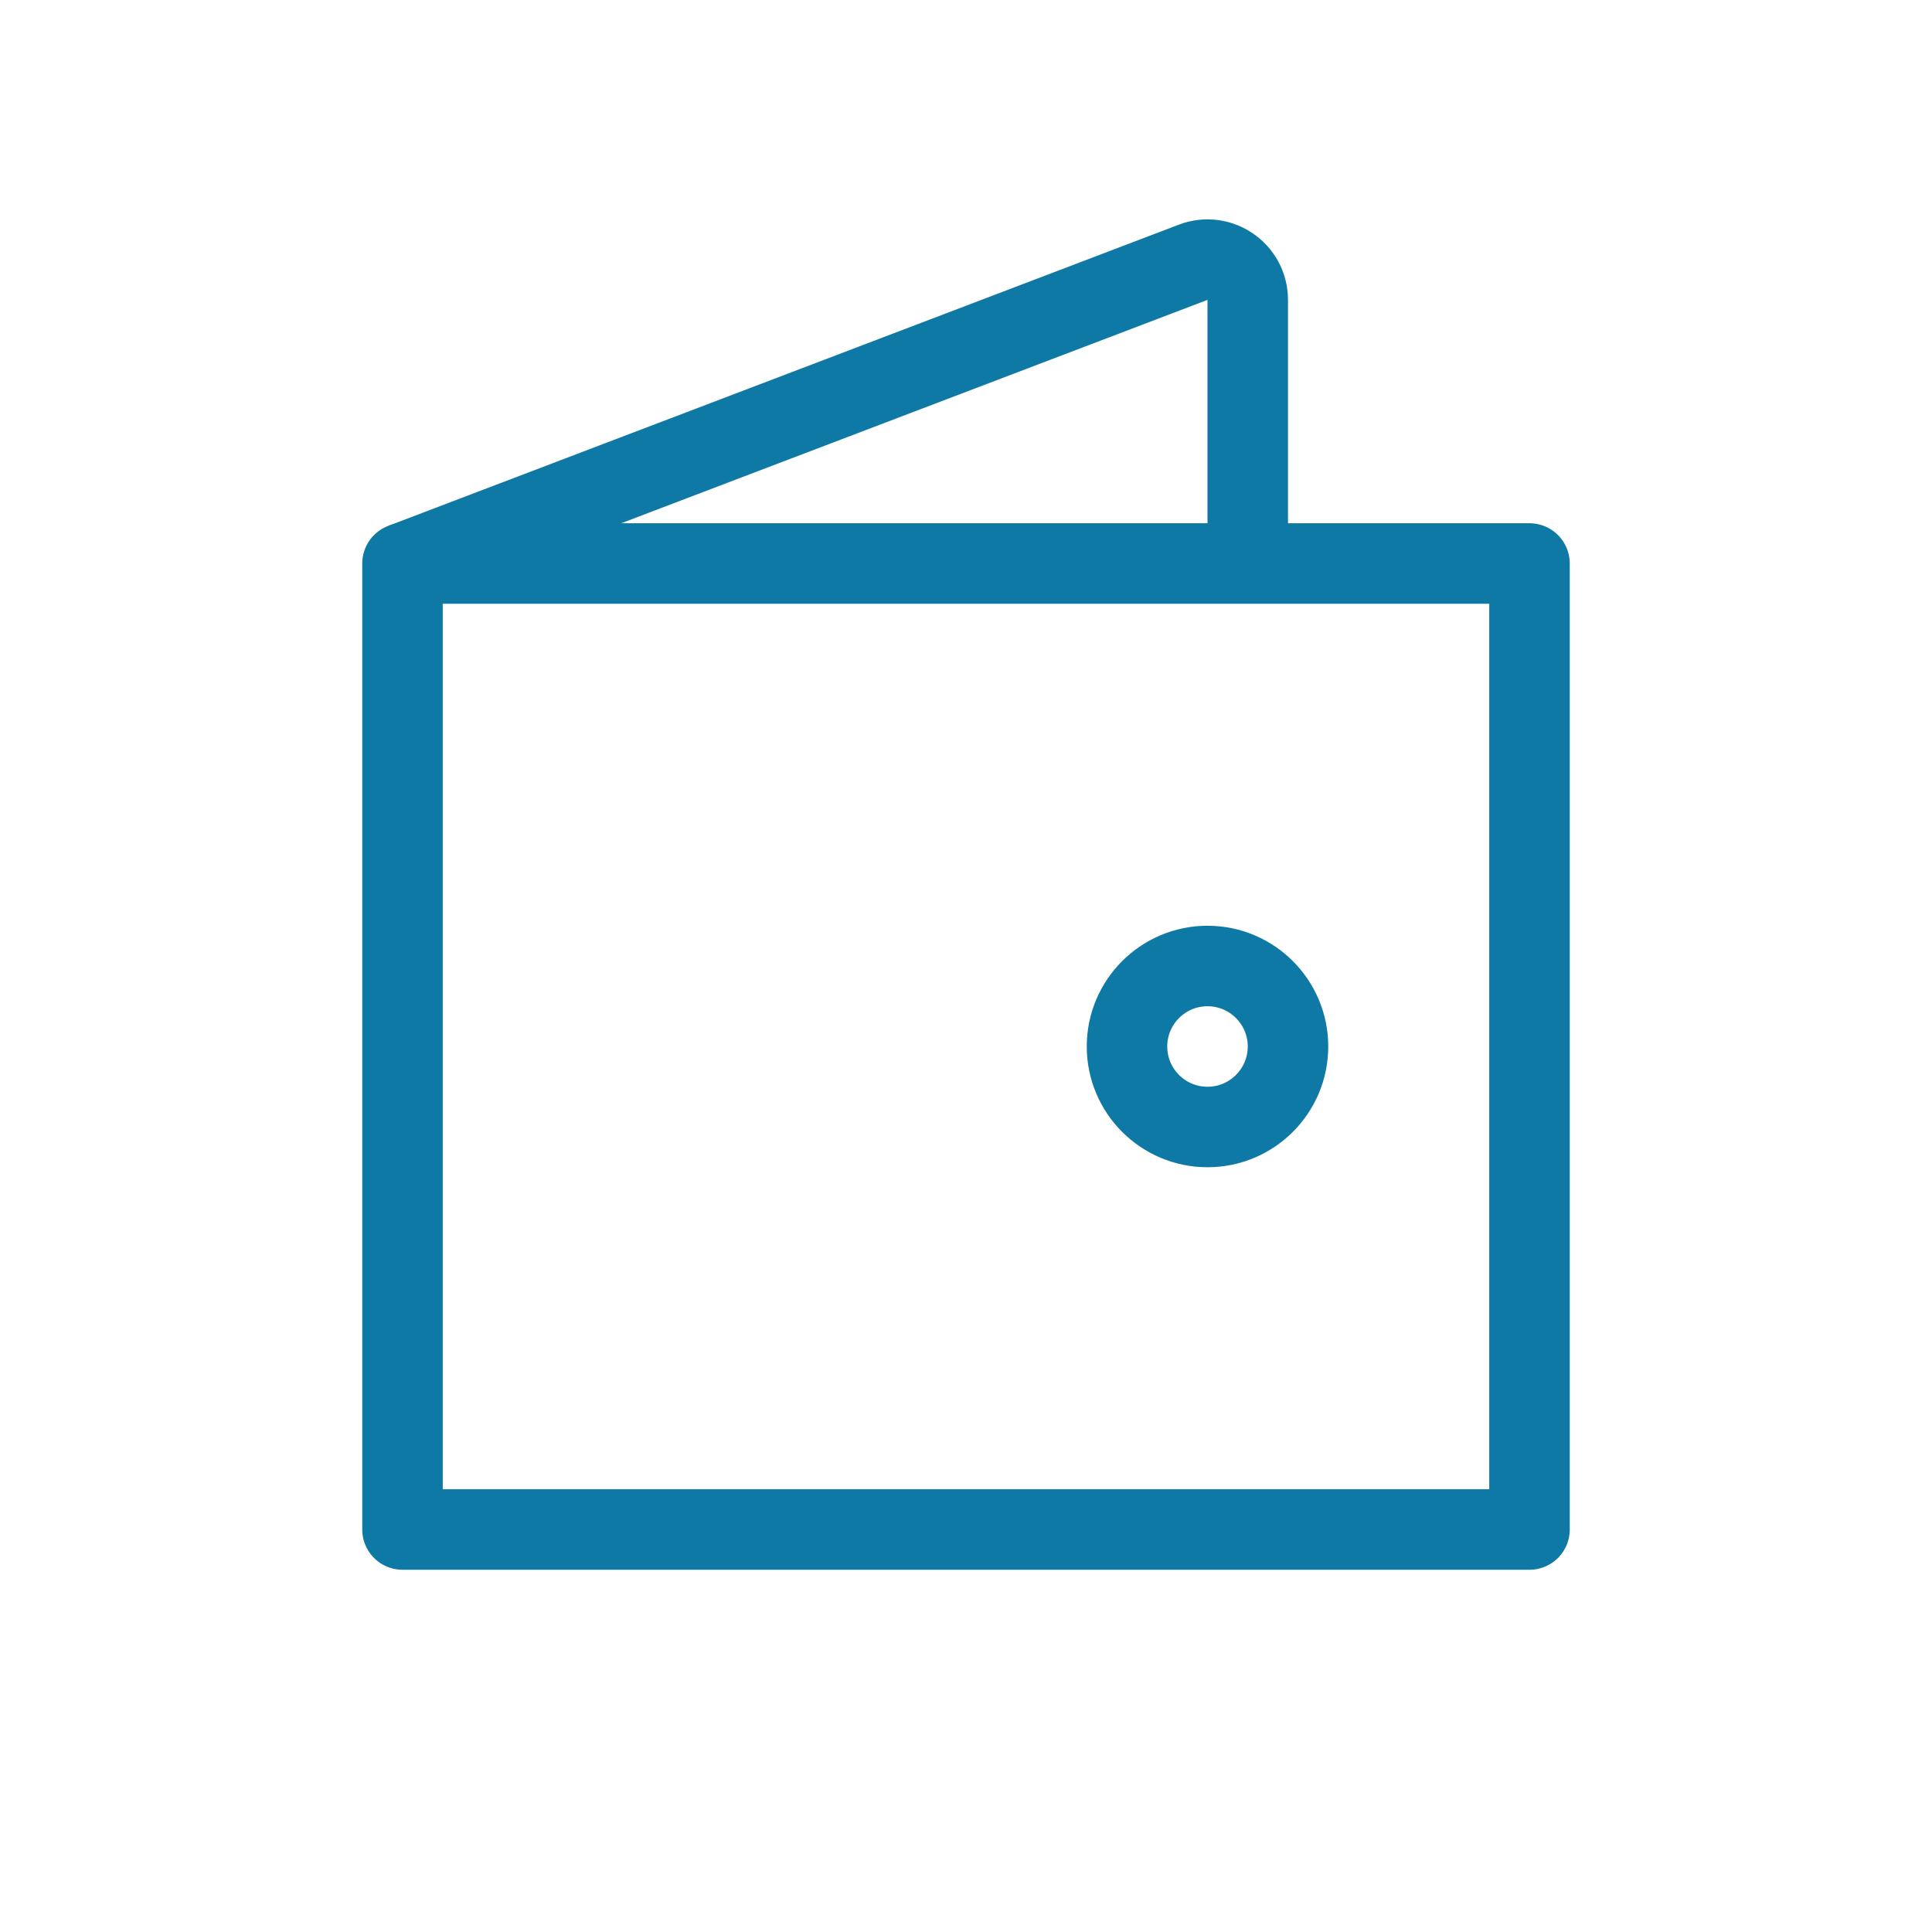 <svg width="24" height="24" viewBox="0 0 24 24" fill="none" xmlns="http://www.w3.org/2000/svg">
<g id="wallet_02">
<rect id="Rectangle 2" x="5" y="7" width="14" height="12" stroke="#0F79A6" stroke-linecap="round" stroke-linejoin="round"/>
<path id="Oval 8" fill-rule="evenodd" clip-rule="evenodd" d="M15 14C15.552 14 16 13.552 16 13C16 12.448 15.552 12 15 12C14.448 12 14 12.448 14 13C14 13.552 14.448 14 15 14Z" stroke="#0F79A6"/>
<path id="Vector 66" d="M5 7L14.822 3.258C15.149 3.134 15.5 3.375 15.5 3.726V7" stroke="#0F79A6"/>
</g>
</svg>
